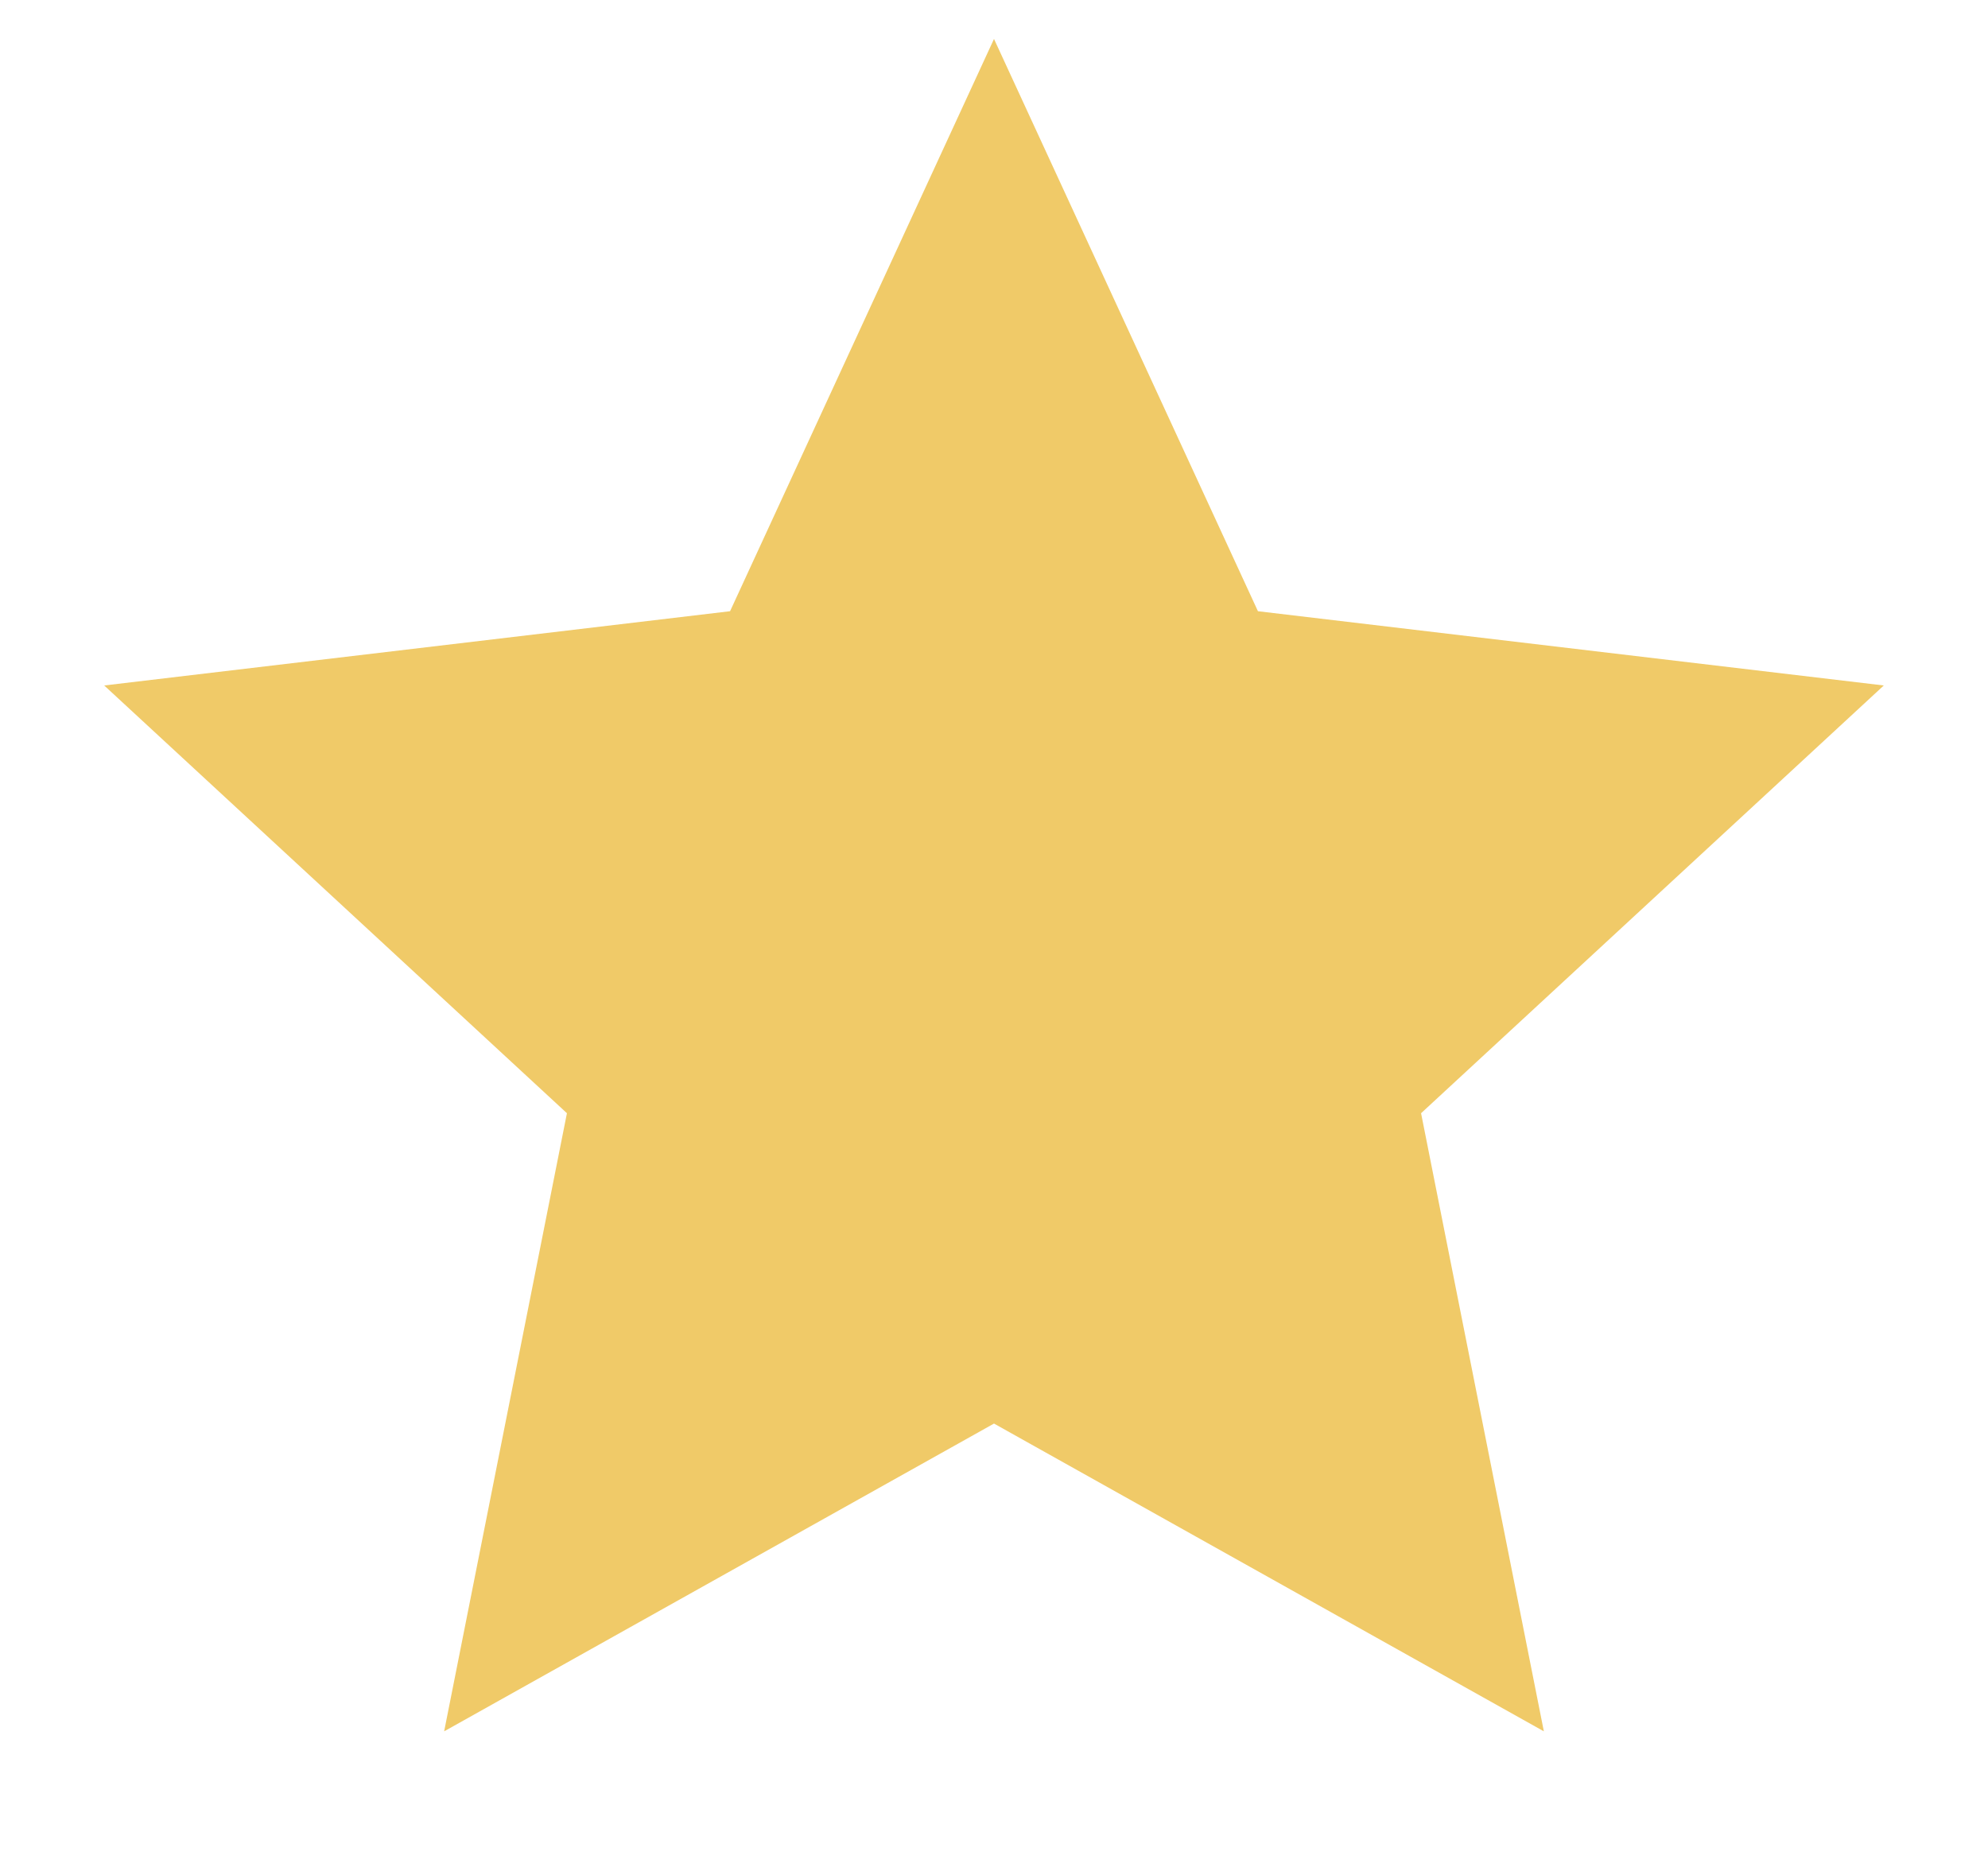 <svg width="17" height="16" viewBox="0 0 17 16" fill="none" xmlns="http://www.w3.org/2000/svg">
<path d="M8.5 12.174L3.798 14.806L4.848 9.52L0.891 5.862L6.243 5.227L8.5 0.333L10.757 5.227L16.109 5.862L12.152 9.52L13.202 14.806L8.5 12.174Z" fill="#F0CA68"/>
</svg>
